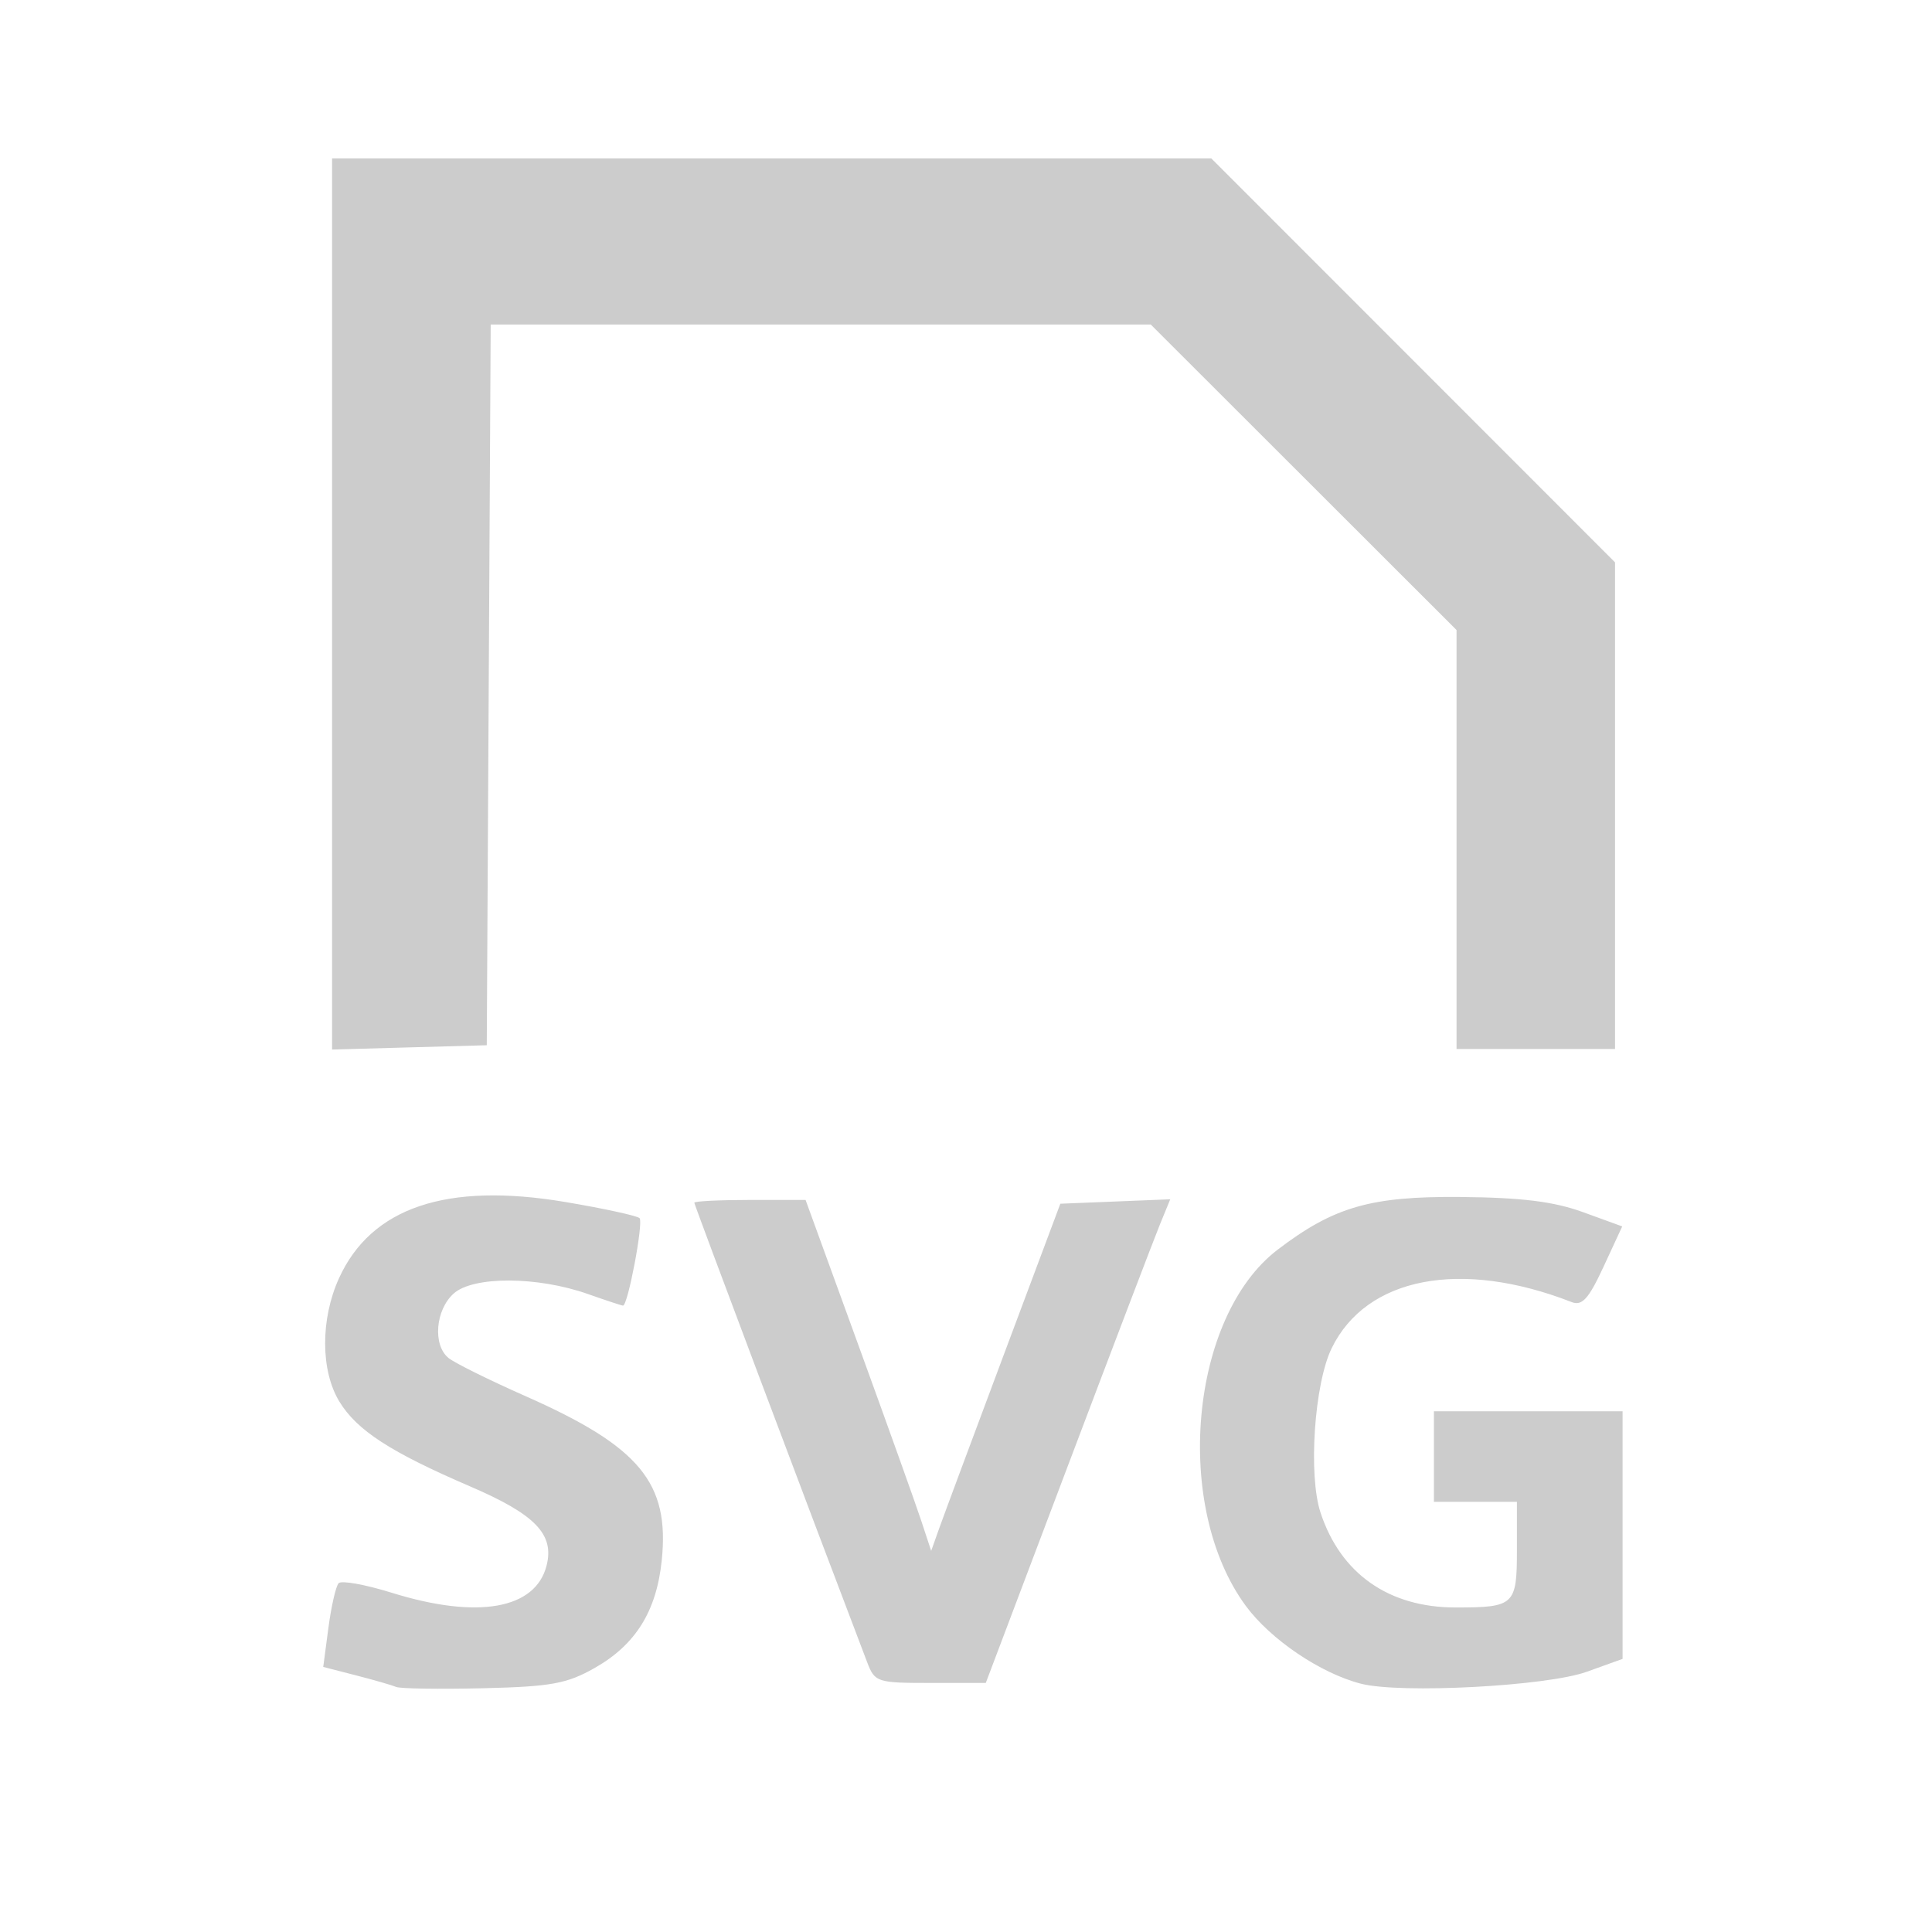 <?xml version="1.0" encoding="UTF-8" standalone="no"?>
<svg
   xmlns:dc="http://purl.org/dc/elements/1.1/"
   xmlns:cc="http://creativecommons.org/ns#"
   xmlns:rdf="http://www.w3.org/1999/02/22-rdf-syntax-ns#"
   xmlns:svg="http://www.w3.org/2000/svg"
   xmlns="http://www.w3.org/2000/svg"
   version="1.1"
   id="svg833"
   width="256"
   height="256"
   viewBox="0 0 256 256">
  <defs
     id="defs837" />
  <g
     id="g841">
    <path
       style="fill:#cccccc"
       d="m 52.5,223.529 c -0.55,-0.231 -2.951,-0.923 -5.335,-1.536 l -4.335,-1.115 0.687,-5.188 c 0.378,-2.854 0.987,-5.511 1.353,-5.906 0.366,-0.395 3.51,0.168 6.987,1.25 11.43,3.558 19.113,2.208 20.575,-3.615 1.034,-4.119 -1.508,-6.749 -10.09,-10.441 -10.603,-4.562 -15.044,-7.44 -17.374,-11.262 -2.494,-4.091 -2.517,-10.908 -0.054,-16.331 4.266,-9.394 14.263,-12.764 29.997,-10.112 5.091,0.858 9.516,1.821 9.834,2.138 C 85.288,161.955 83.201,173 82.554,173 c -0.166,0 -2.263,-0.692 -4.659,-1.537 -6.682,-2.357 -15.21,-2.385 -17.786,-0.058 -2.412,2.178 -2.787,6.787 -0.695,8.524 0.778,0.646 5.39,2.932 10.25,5.081 15.101,6.678 19.081,11.482 18.021,21.751 -0.695,6.736 -3.466,11.18 -8.886,14.253 -3.689,2.092 -5.789,2.473 -14.799,2.687 -5.775,0.137 -10.95,0.059 -11.5,-0.172 z m 127.832,-0.429 c -5.353,-1.375 -11.981,-5.858 -15.268,-10.327 -9.669,-13.148 -7.413,-38.303 4.231,-47.185 7.445,-5.678 12.328,-7.087 24.204,-6.981 8.111,0.072 12.373,0.597 16.227,1.998 l 5.227,1.9 -2.48,5.353 c -1.974,4.261 -2.837,5.214 -4.227,4.672 -14.692,-5.726 -27.213,-3.312 -31.799,6.13 -2.298,4.732 -3.111,16.8 -1.467,21.781 C 177.651,208.533 184.021,213 192.886,213 200.668,213 201,212.688 201,205.393 V 199 h -5.5 -5.5 v -6 -6 h 12.5 12.5 v 16.406 16.406 l -4.75,1.708 c -5.306,1.908 -24.66,2.93 -29.918,1.579 z M 114.902,220.25 C 107.162,199.955 92,159.648 92,159.367 92,159.165 95.317,159 99.372,159 h 7.372 l 7.003,19.25 c 3.852,10.588 7.596,21.05 8.321,23.25 l 1.318,4 1.057,-2.97 c 0.581,-1.634 4.432,-11.984 8.557,-23 l 7.5,-20.03 7.282,-0.294 7.282,-0.294 -1.351,3.294 c -0.743,1.812 -6.243,16.232 -12.221,32.044 L 130.621,223 h -7.335 c -7.081,0 -7.372,-0.095 -8.384,-2.75 z M 44,80.035 V 21 h 58.257 58.257 L 187.257,47.757 214,74.514 V 106.757 139 H 203.5 193 V 111.241 83.482 L 172.741,63.241 152.482,43 H 108.751 65.019 L 64.76,90.75 64.5,138.5 54.25,138.785 44,139.07 Z"
       id="path847" />
  </g>
</svg>
